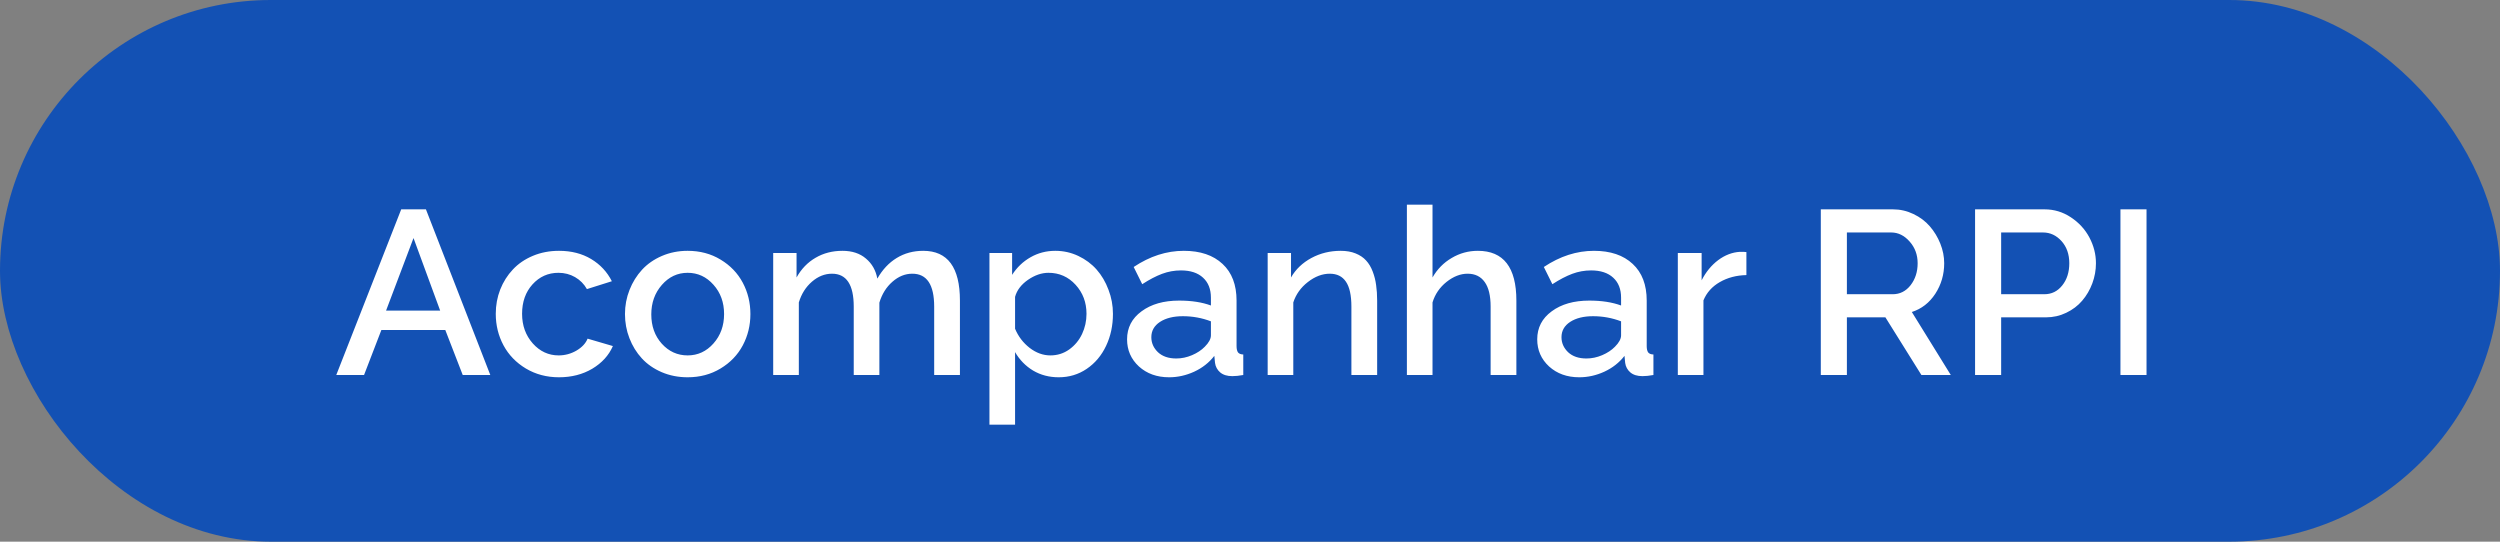 <svg width="180" height="39" viewBox="0 0 180 39" fill="none" xmlns="http://www.w3.org/2000/svg">
<rect x="0" y="0" width="180" height="39" fill="#808080" stroke="none"/>
<rect width="180" height="39" rx="19.5" fill="#1351B4"/>
<path d="M28.887 15.073H30.667L35.302 27H33.316L32.061 23.76H27.459L26.212 27H24.211L28.887 15.073ZM31.692 22.365L29.773 17.14L27.796 22.365H31.692ZM40.248 27.164C39.362 27.164 38.566 26.953 37.861 26.532C37.161 26.111 36.625 25.556 36.253 24.867C35.881 24.173 35.695 23.415 35.695 22.595C35.695 21.977 35.802 21.395 36.015 20.848C36.234 20.295 36.538 19.814 36.926 19.404C37.314 18.988 37.795 18.66 38.37 18.419C38.944 18.179 39.57 18.059 40.248 18.059C41.134 18.059 41.905 18.256 42.561 18.649C43.218 19.043 43.715 19.576 44.054 20.249L42.258 20.815C42.05 20.448 41.766 20.161 41.405 19.953C41.044 19.746 40.645 19.642 40.207 19.642C39.463 19.642 38.84 19.921 38.337 20.479C37.839 21.031 37.59 21.736 37.59 22.595C37.59 23.437 37.847 24.148 38.361 24.728C38.875 25.302 39.496 25.589 40.223 25.589C40.677 25.589 41.104 25.474 41.503 25.244C41.902 25.009 42.17 24.722 42.307 24.383L44.128 24.916C43.833 25.589 43.338 26.133 42.643 26.549C41.949 26.959 41.15 27.164 40.248 27.164ZM45.318 24.35C45.104 23.798 44.998 23.218 44.998 22.611C44.998 22.004 45.107 21.425 45.326 20.872C45.544 20.32 45.845 19.836 46.228 19.42C46.611 19.005 47.087 18.674 47.656 18.428C48.23 18.182 48.848 18.059 49.509 18.059C50.395 18.059 51.186 18.269 51.88 18.69C52.58 19.111 53.113 19.666 53.48 20.355C53.846 21.044 54.029 21.797 54.029 22.611C54.029 23.426 53.846 24.178 53.48 24.867C53.113 25.556 52.58 26.111 51.88 26.532C51.186 26.953 50.395 27.164 49.509 27.164C48.837 27.164 48.213 27.041 47.639 26.795C47.07 26.549 46.594 26.218 46.212 25.802C45.829 25.387 45.531 24.903 45.318 24.35ZM47.647 24.744C48.156 25.307 48.777 25.589 49.509 25.589C50.242 25.589 50.863 25.302 51.371 24.728C51.88 24.154 52.134 23.448 52.134 22.611C52.134 21.775 51.88 21.072 51.371 20.503C50.863 19.929 50.242 19.642 49.509 19.642C48.782 19.642 48.164 19.932 47.656 20.511C47.147 21.091 46.893 21.799 46.893 22.636C46.893 23.478 47.144 24.181 47.647 24.744ZM69.115 27H67.261V22.078C67.261 20.498 66.736 19.707 65.686 19.707C65.166 19.707 64.688 19.902 64.25 20.29C63.813 20.673 63.501 21.173 63.315 21.791V27H61.469V22.078C61.469 20.498 60.947 19.707 59.903 19.707C59.383 19.707 58.902 19.899 58.459 20.282C58.016 20.665 57.702 21.162 57.516 21.775V27H55.67V18.215H57.352V19.978C57.696 19.36 58.153 18.887 58.721 18.559C59.29 18.225 59.936 18.059 60.657 18.059C61.352 18.059 61.915 18.244 62.347 18.616C62.785 18.983 63.058 19.464 63.168 20.06C63.539 19.409 64.004 18.915 64.562 18.575C65.125 18.231 65.763 18.059 66.473 18.059C68.234 18.059 69.115 19.253 69.115 21.643V27ZM73.085 25.351V30.577H71.24V18.215H72.872V19.79C73.216 19.253 73.657 18.832 74.193 18.526C74.734 18.215 75.33 18.059 75.981 18.059C76.566 18.059 77.118 18.182 77.638 18.428C78.157 18.674 78.598 19.002 78.959 19.412C79.32 19.822 79.604 20.306 79.812 20.864C80.025 21.416 80.132 21.993 80.132 22.595C80.132 23.437 79.968 24.206 79.639 24.9C79.311 25.595 78.847 26.147 78.245 26.557C77.649 26.962 76.976 27.164 76.227 27.164C75.543 27.164 74.928 27.003 74.381 26.68C73.84 26.352 73.408 25.909 73.085 25.351ZM78.228 22.595C78.228 21.775 77.966 21.077 77.441 20.503C76.916 19.929 76.265 19.642 75.489 19.642C74.996 19.642 74.504 19.811 74.012 20.15C73.525 20.489 73.216 20.897 73.085 21.373V23.669C73.315 24.222 73.665 24.681 74.135 25.048C74.606 25.409 75.103 25.589 75.628 25.589C76.131 25.589 76.582 25.447 76.982 25.163C77.386 24.873 77.695 24.501 77.909 24.047C78.122 23.593 78.228 23.109 78.228 22.595ZM81.149 24.432C81.149 23.596 81.496 22.923 82.191 22.415C82.885 21.9 83.787 21.643 84.898 21.643C85.789 21.643 86.552 21.761 87.186 21.996V21.438C87.186 20.82 86.998 20.339 86.62 19.994C86.243 19.645 85.713 19.47 85.029 19.47C84.559 19.47 84.105 19.552 83.667 19.716C83.23 19.88 82.754 20.128 82.24 20.462L81.625 19.223C82.79 18.447 83.993 18.059 85.234 18.059C86.421 18.059 87.35 18.373 88.023 19.002C88.696 19.625 89.032 20.506 89.032 21.643V24.916C89.032 25.124 89.068 25.277 89.139 25.376C89.215 25.469 89.341 25.518 89.516 25.523V27C89.221 27.055 88.958 27.082 88.728 27.082C88.357 27.082 88.064 26.992 87.851 26.811C87.643 26.631 87.52 26.404 87.482 26.131L87.432 25.622C87.055 26.109 86.571 26.489 85.981 26.762C85.395 27.03 84.794 27.164 84.176 27.164C83.301 27.164 82.576 26.904 82.002 26.385C81.433 25.86 81.149 25.209 81.149 24.432ZM86.743 24.966C87.039 24.67 87.186 24.397 87.186 24.145V23.136C86.541 22.89 85.868 22.767 85.168 22.767C84.49 22.767 83.941 22.904 83.519 23.177C83.104 23.451 82.896 23.817 82.896 24.277C82.896 24.692 83.055 25.053 83.372 25.359C83.695 25.66 84.135 25.811 84.693 25.811C85.075 25.811 85.453 25.731 85.825 25.573C86.197 25.414 86.503 25.212 86.743 24.966ZM99.155 27H97.301V22.078C97.301 21.263 97.169 20.665 96.907 20.282C96.65 19.899 96.262 19.707 95.742 19.707C95.206 19.707 94.681 19.907 94.167 20.306C93.659 20.7 93.309 21.189 93.117 21.775V27H91.272V18.215H92.953V19.978C93.292 19.387 93.782 18.92 94.421 18.575C95.061 18.231 95.764 18.059 96.53 18.059C96.94 18.059 97.298 18.122 97.604 18.247C97.916 18.373 98.168 18.543 98.359 18.756C98.556 18.969 98.715 19.234 98.835 19.552C98.955 19.863 99.037 20.189 99.081 20.528C99.13 20.861 99.155 21.233 99.155 21.643V27ZM109.179 27H107.325V22.078C107.325 21.291 107.183 20.7 106.898 20.306C106.614 19.907 106.204 19.707 105.668 19.707C105.154 19.707 104.648 19.904 104.15 20.298C103.658 20.692 103.322 21.184 103.141 21.775V27H101.296V14.736H103.141V19.978C103.48 19.382 103.94 18.915 104.52 18.575C105.099 18.231 105.728 18.059 106.406 18.059C108.255 18.059 109.179 19.253 109.179 21.643V27ZM110.68 24.432C110.68 23.596 111.027 22.923 111.722 22.415C112.416 21.9 113.319 21.643 114.429 21.643C115.32 21.643 116.083 21.761 116.718 21.996V21.438C116.718 20.82 116.529 20.339 116.152 19.994C115.774 19.645 115.244 19.47 114.56 19.47C114.09 19.47 113.636 19.552 113.198 19.716C112.761 19.88 112.285 20.128 111.771 20.462L111.156 19.223C112.321 18.447 113.524 18.059 114.765 18.059C115.952 18.059 116.882 18.373 117.554 19.002C118.227 19.625 118.563 20.506 118.563 21.643V24.916C118.563 25.124 118.599 25.277 118.67 25.376C118.746 25.469 118.872 25.518 119.047 25.523V27C118.752 27.055 118.489 27.082 118.26 27.082C117.888 27.082 117.595 26.992 117.382 26.811C117.174 26.631 117.051 26.404 117.013 26.131L116.964 25.622C116.586 26.109 116.102 26.489 115.512 26.762C114.927 27.03 114.325 27.164 113.707 27.164C112.832 27.164 112.107 26.904 111.533 26.385C110.964 25.86 110.68 25.209 110.68 24.432ZM116.275 24.966C116.57 24.67 116.718 24.397 116.718 24.145V23.136C116.072 22.89 115.4 22.767 114.7 22.767C114.021 22.767 113.472 22.904 113.051 23.177C112.635 23.451 112.427 23.817 112.427 24.277C112.427 24.692 112.586 25.053 112.903 25.359C113.226 25.66 113.666 25.811 114.224 25.811C114.607 25.811 114.984 25.731 115.356 25.573C115.728 25.414 116.034 25.212 116.275 24.966ZM125.741 19.806C125.019 19.822 124.379 19.992 123.821 20.314C123.269 20.632 122.878 21.069 122.648 21.627V27H120.803V18.215H122.517V20.183C122.823 19.582 123.22 19.098 123.707 18.731C124.199 18.365 124.721 18.165 125.273 18.132C125.509 18.132 125.664 18.138 125.741 18.149V19.806ZM131.098 27V15.073H136.29C136.81 15.073 137.302 15.185 137.767 15.409C138.237 15.633 138.631 15.928 138.948 16.295C139.265 16.661 139.517 17.077 139.703 17.542C139.889 18.007 139.982 18.477 139.982 18.953C139.982 19.762 139.768 20.495 139.342 21.151C138.915 21.802 138.352 22.239 137.652 22.464L140.457 27H138.341L135.749 22.849H132.976V27H131.098ZM132.976 21.184H136.274C136.793 21.184 137.223 20.968 137.562 20.536C137.901 20.098 138.07 19.571 138.07 18.953C138.07 18.346 137.879 17.826 137.496 17.394C137.113 16.957 136.67 16.738 136.167 16.738H132.976V21.184ZM142.205 27V15.073H147.209C147.898 15.073 148.529 15.264 149.104 15.647C149.683 16.03 150.129 16.516 150.441 17.107C150.752 17.698 150.908 18.313 150.908 18.953C150.908 19.45 150.821 19.934 150.646 20.405C150.471 20.875 150.227 21.291 149.916 21.652C149.609 22.012 149.227 22.302 148.767 22.521C148.313 22.74 147.827 22.849 147.307 22.849H144.083V27H142.205ZM144.083 21.184H147.192C147.717 21.184 148.146 20.973 148.48 20.552C148.819 20.131 148.989 19.598 148.989 18.953C148.989 18.307 148.803 17.777 148.431 17.361C148.059 16.946 147.613 16.738 147.094 16.738H144.083V21.184ZM152.672 27V15.073H154.55V27H152.672Z" fill="white"/>
</svg>
